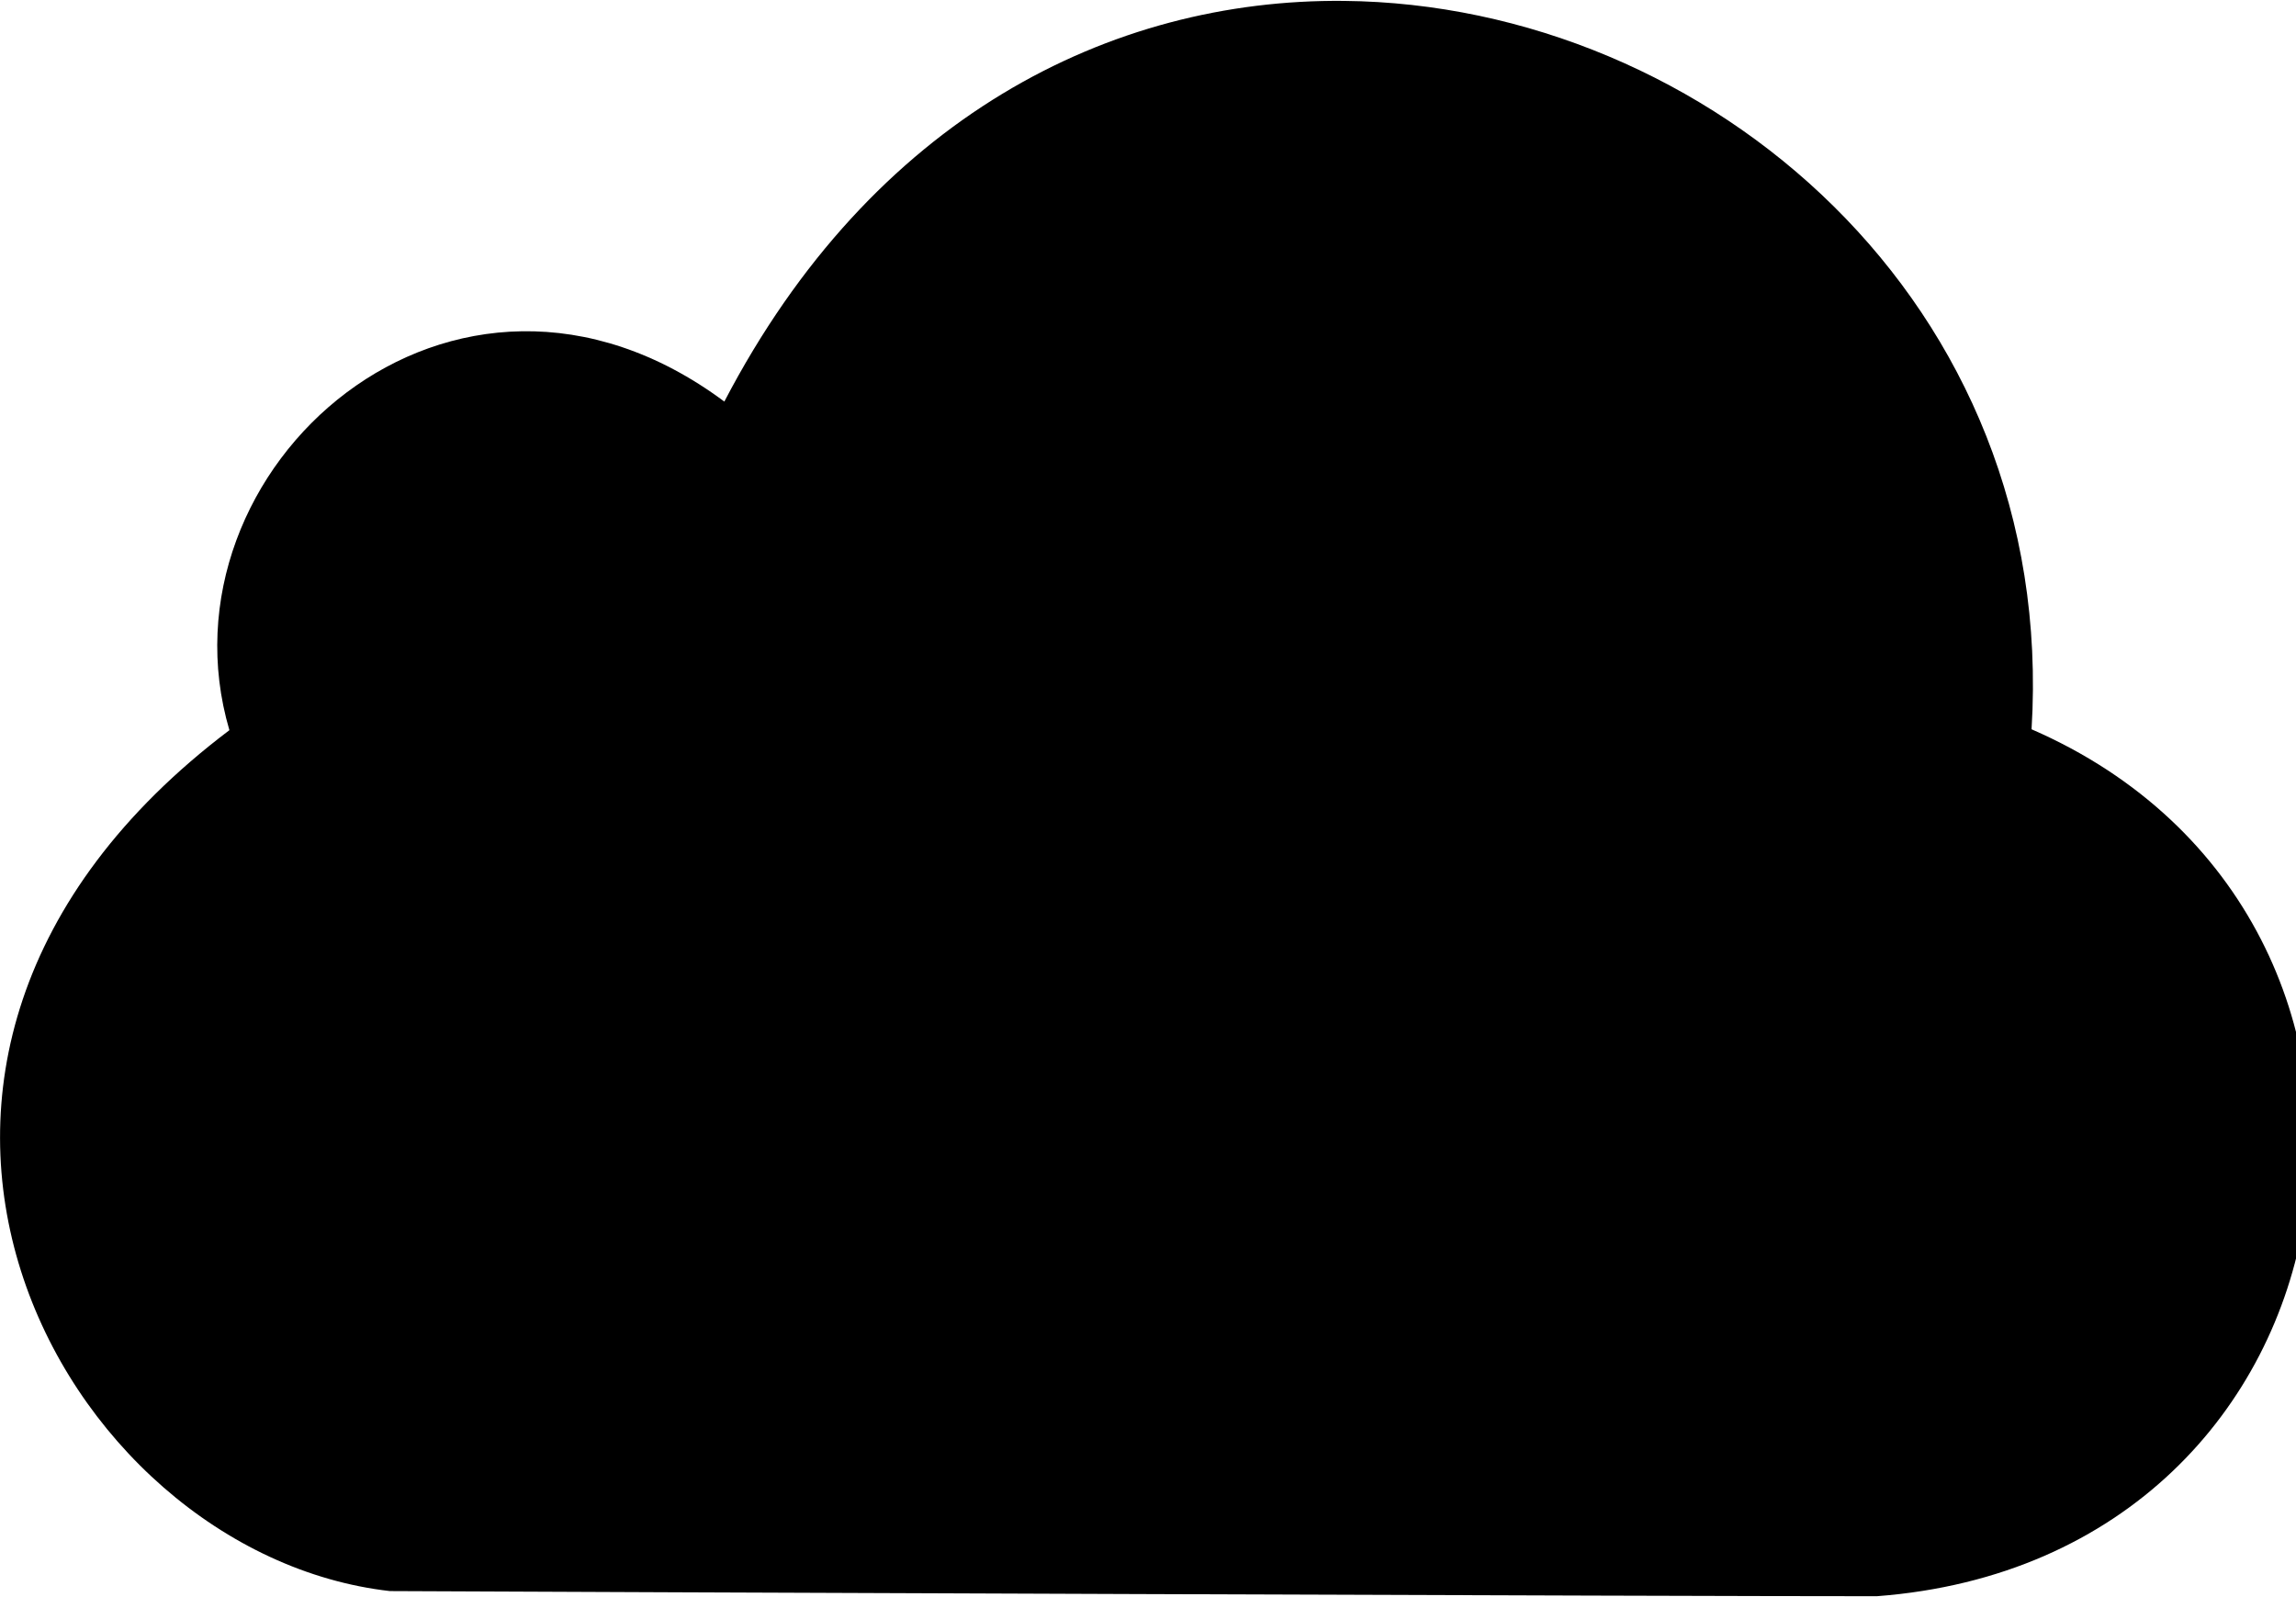 <?xml version="1.0" encoding="utf-8"?>
<!-- Generated by IcoMoon.io -->
<!DOCTYPE svg PUBLIC "-//W3C//DTD SVG 1.1//EN" "http://www.w3.org/Graphics/SVG/1.1/DTD/svg11.dtd">
<svg version="1.1" xmlns="http://www.w3.org/2000/svg" xmlns:xlink="http://www.w3.org/1999/xlink" width="46" height="32" viewBox="0 0 46 32">
	<path d="M14.512 8.046c-5.425-4.035-11.453 1.356-9.916 6.584-8.791 6.642-3.418 16.496 3.216 17.249 4.106 0.020 25.85 0.105 29.79 0.103 9.984-0.757 11.812-13.579 3.1-17.37 0.525-8.545-6.495-14.524-13.778-14.594-4.669-0.045-9.445 2.337-12.412 8.028z"></path>
</svg>
